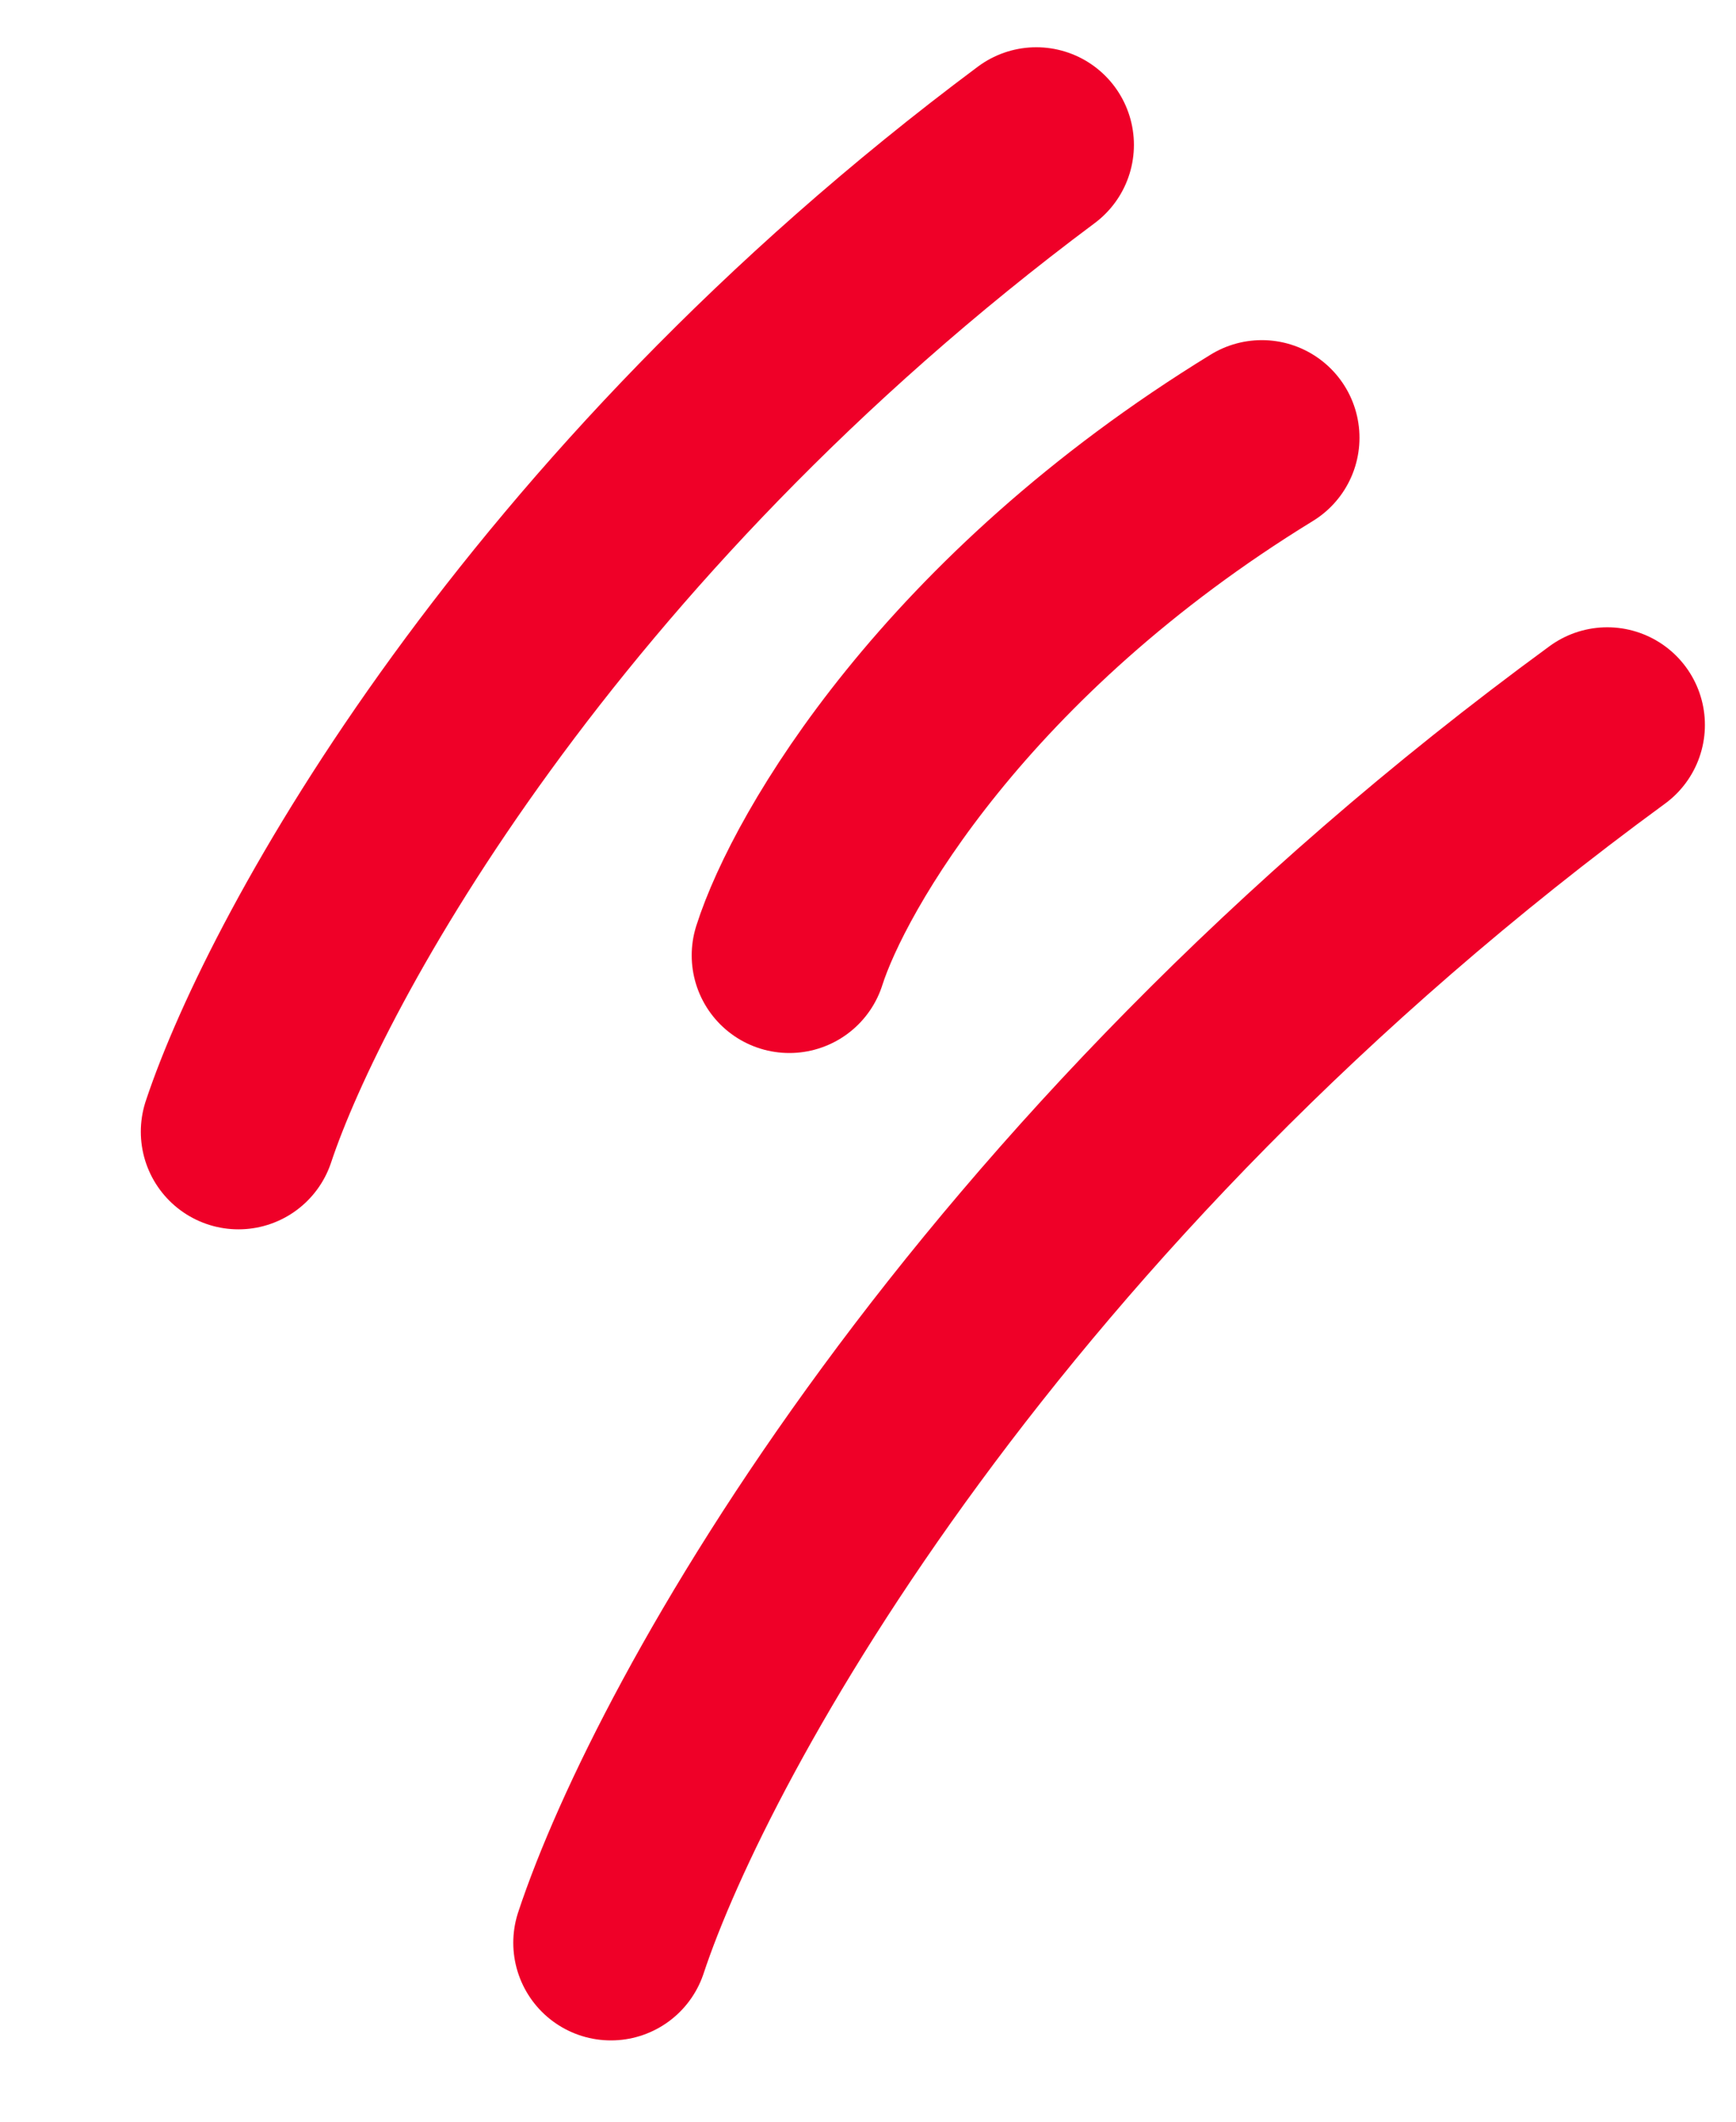 <svg width="45" height="55" viewBox="0 0 45 55" fill="none" xmlns="http://www.w3.org/2000/svg">
<path d="M26.862 3.756C13.911 13.415 7.679 24.834 6.181 29.337" stroke="#EF0028" stroke-width="5.062" stroke-linecap="round"/>
<path d="M41.663 18.792C25.434 30.667 17.683 44.787 15.836 50.362" stroke="#EF0028" stroke-width="5.062" stroke-linecap="round"/>
<path d="M32.709 11.348C24.783 16.208 21.241 22.318 20.461 24.766" stroke="#EF0028" stroke-width="5.062" stroke-linecap="round"/>
</svg>
